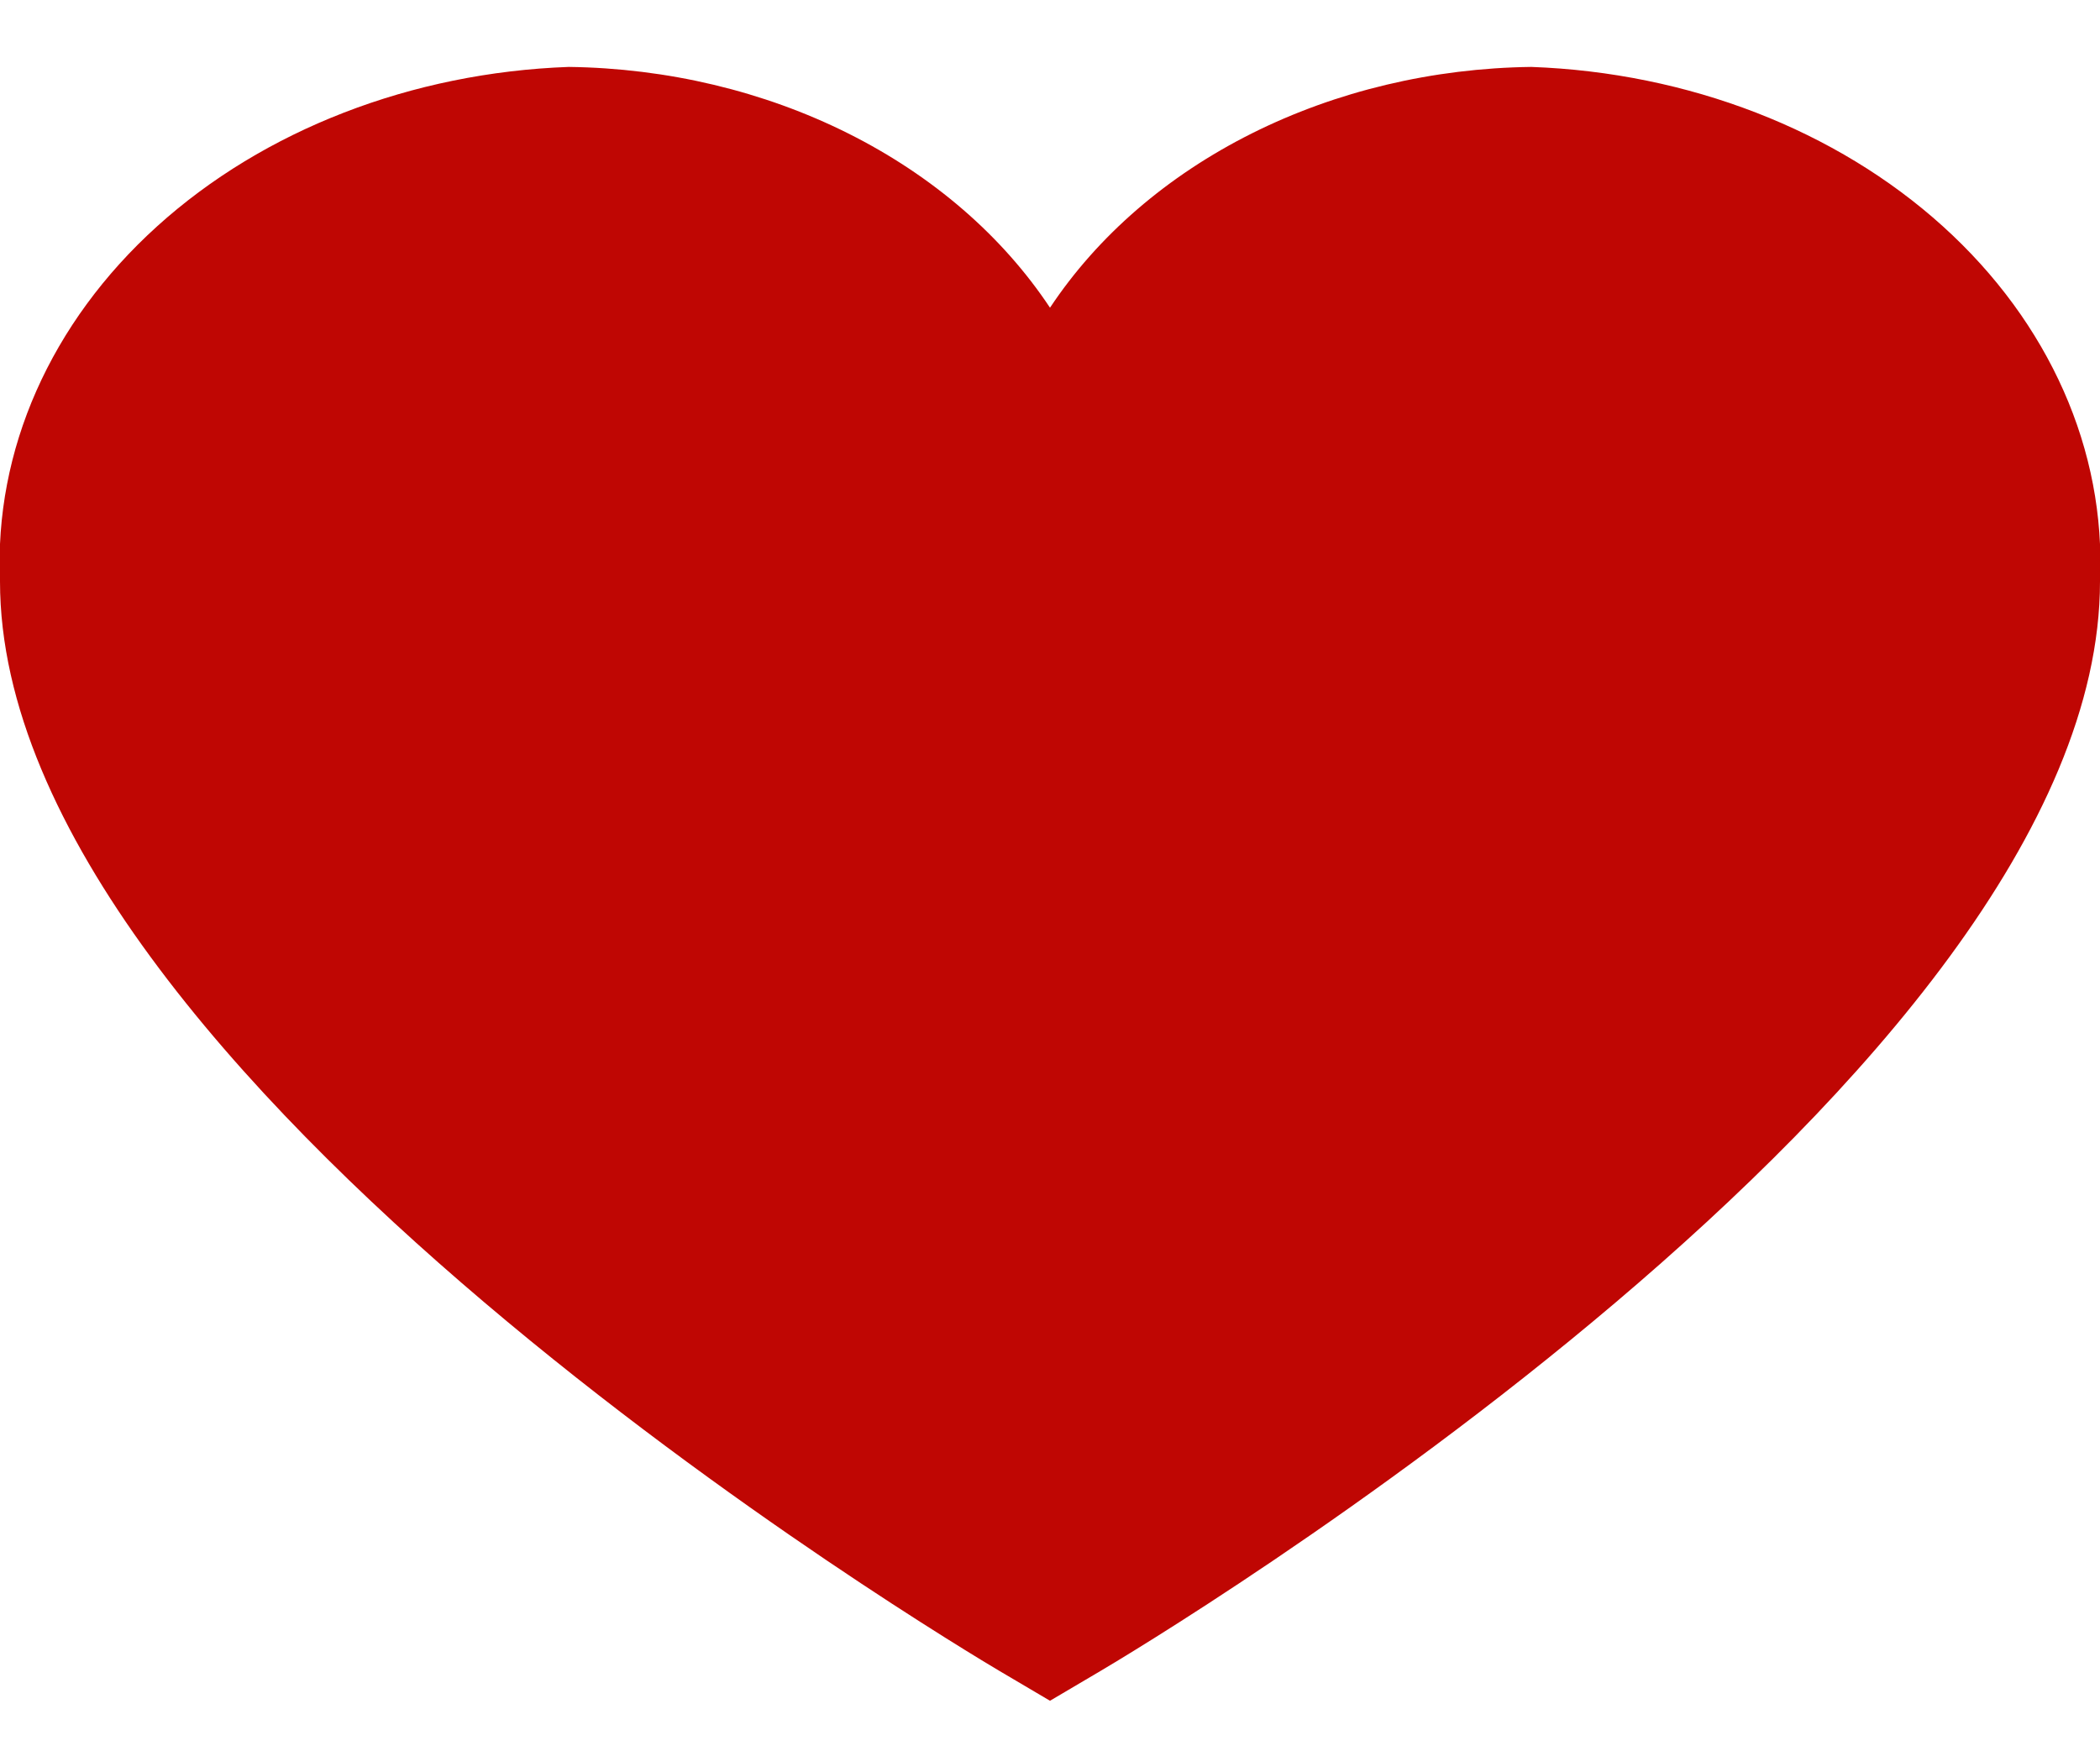 <svg width="211" height="176" viewBox="0 0 211 176" fill="none" xmlns="http://www.w3.org/2000/svg">
<g clip-path="url(#clip0_148_33)">
<path d="M153.854 6.725C143.954 6.853 134.27 9.158 125.78 13.407C117.29 17.656 110.295 23.699 105.5 30.925C100.705 23.699 93.71 17.656 85.22 13.407C76.73 9.158 67.046 6.853 57.146 6.725C41.364 7.297 26.495 13.055 15.788 22.742C5.08 32.429 -0.596 45.258 -4.11756e-05 58.425C-4.11756e-05 108.108 96.321 165.491 100.418 167.926L105.5 170.925L110.582 167.926C114.678 165.506 211 108.108 211 58.425C211.596 45.258 205.92 32.429 195.212 22.742C184.504 13.055 169.636 7.297 153.854 6.725Z" fill="#BF0603"/>
</g>
<defs>
<clipPath id="clip0_148_33">
<rect width="211" height="176" fill="white"/>
</clipPath>
</defs>
</svg>
